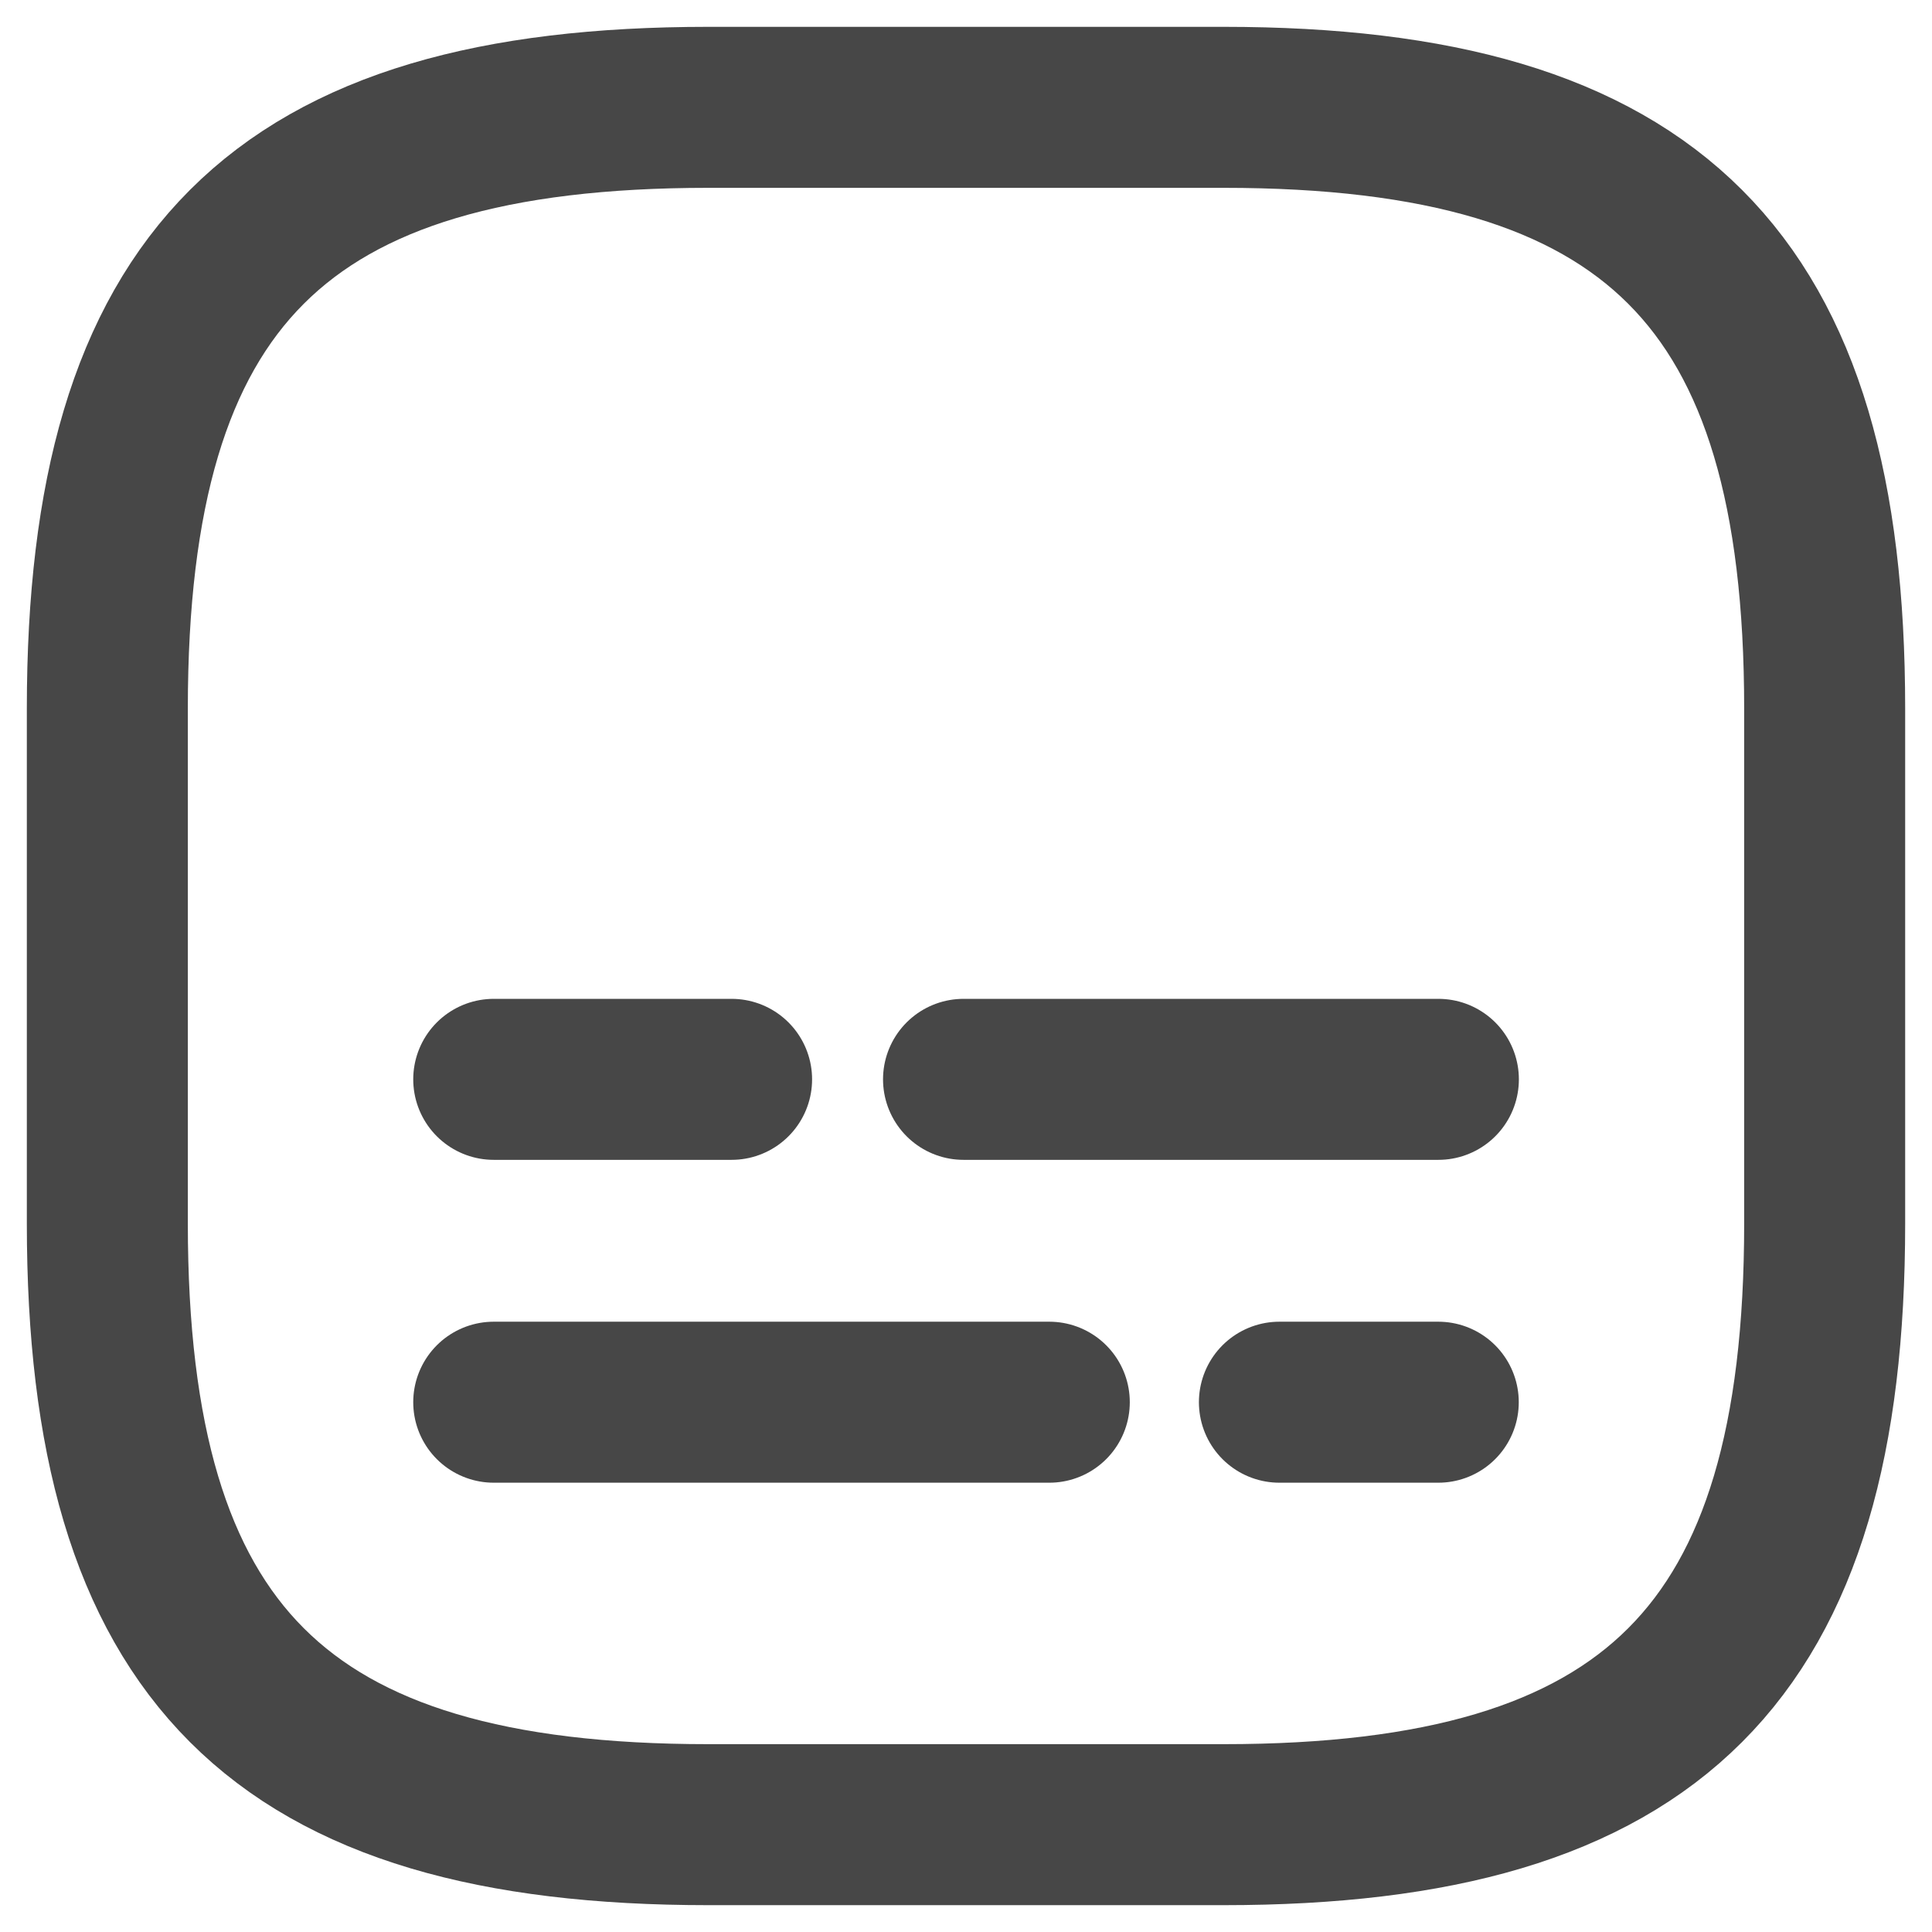 <svg width="18" height="18" viewBox="0 0 18 18" fill="none" xmlns="http://www.w3.org/2000/svg">
<path d="M6.6 17H11.4C15.4 17 17 15.4 17 11.4V6.6C17 2.6 15.4 1 11.4 1H6.6C2.6 1 1 2.6 1 6.6V11.4C1 15.4 2.6 17 6.6 17Z" stroke="#474747" stroke-width="1.5" stroke-linecap="round" stroke-linejoin="round"/>
<path d="M13.4 13.064H11.92" stroke="#474747" stroke-width="1.5" stroke-linecap="round" stroke-linejoin="round"/>
<path d="M9.776 13.064H4.6" stroke="#474747" stroke-width="1.5" stroke-linecap="round" stroke-linejoin="round"/>
<path d="M13.401 10.056H8.977" stroke="#474747" stroke-width="1.5" stroke-linecap="round" stroke-linejoin="round"/>
<path d="M6.816 10.056H4.6" stroke="#474747" stroke-width="1.5" stroke-linecap="round" stroke-linejoin="round"/>
</svg>
